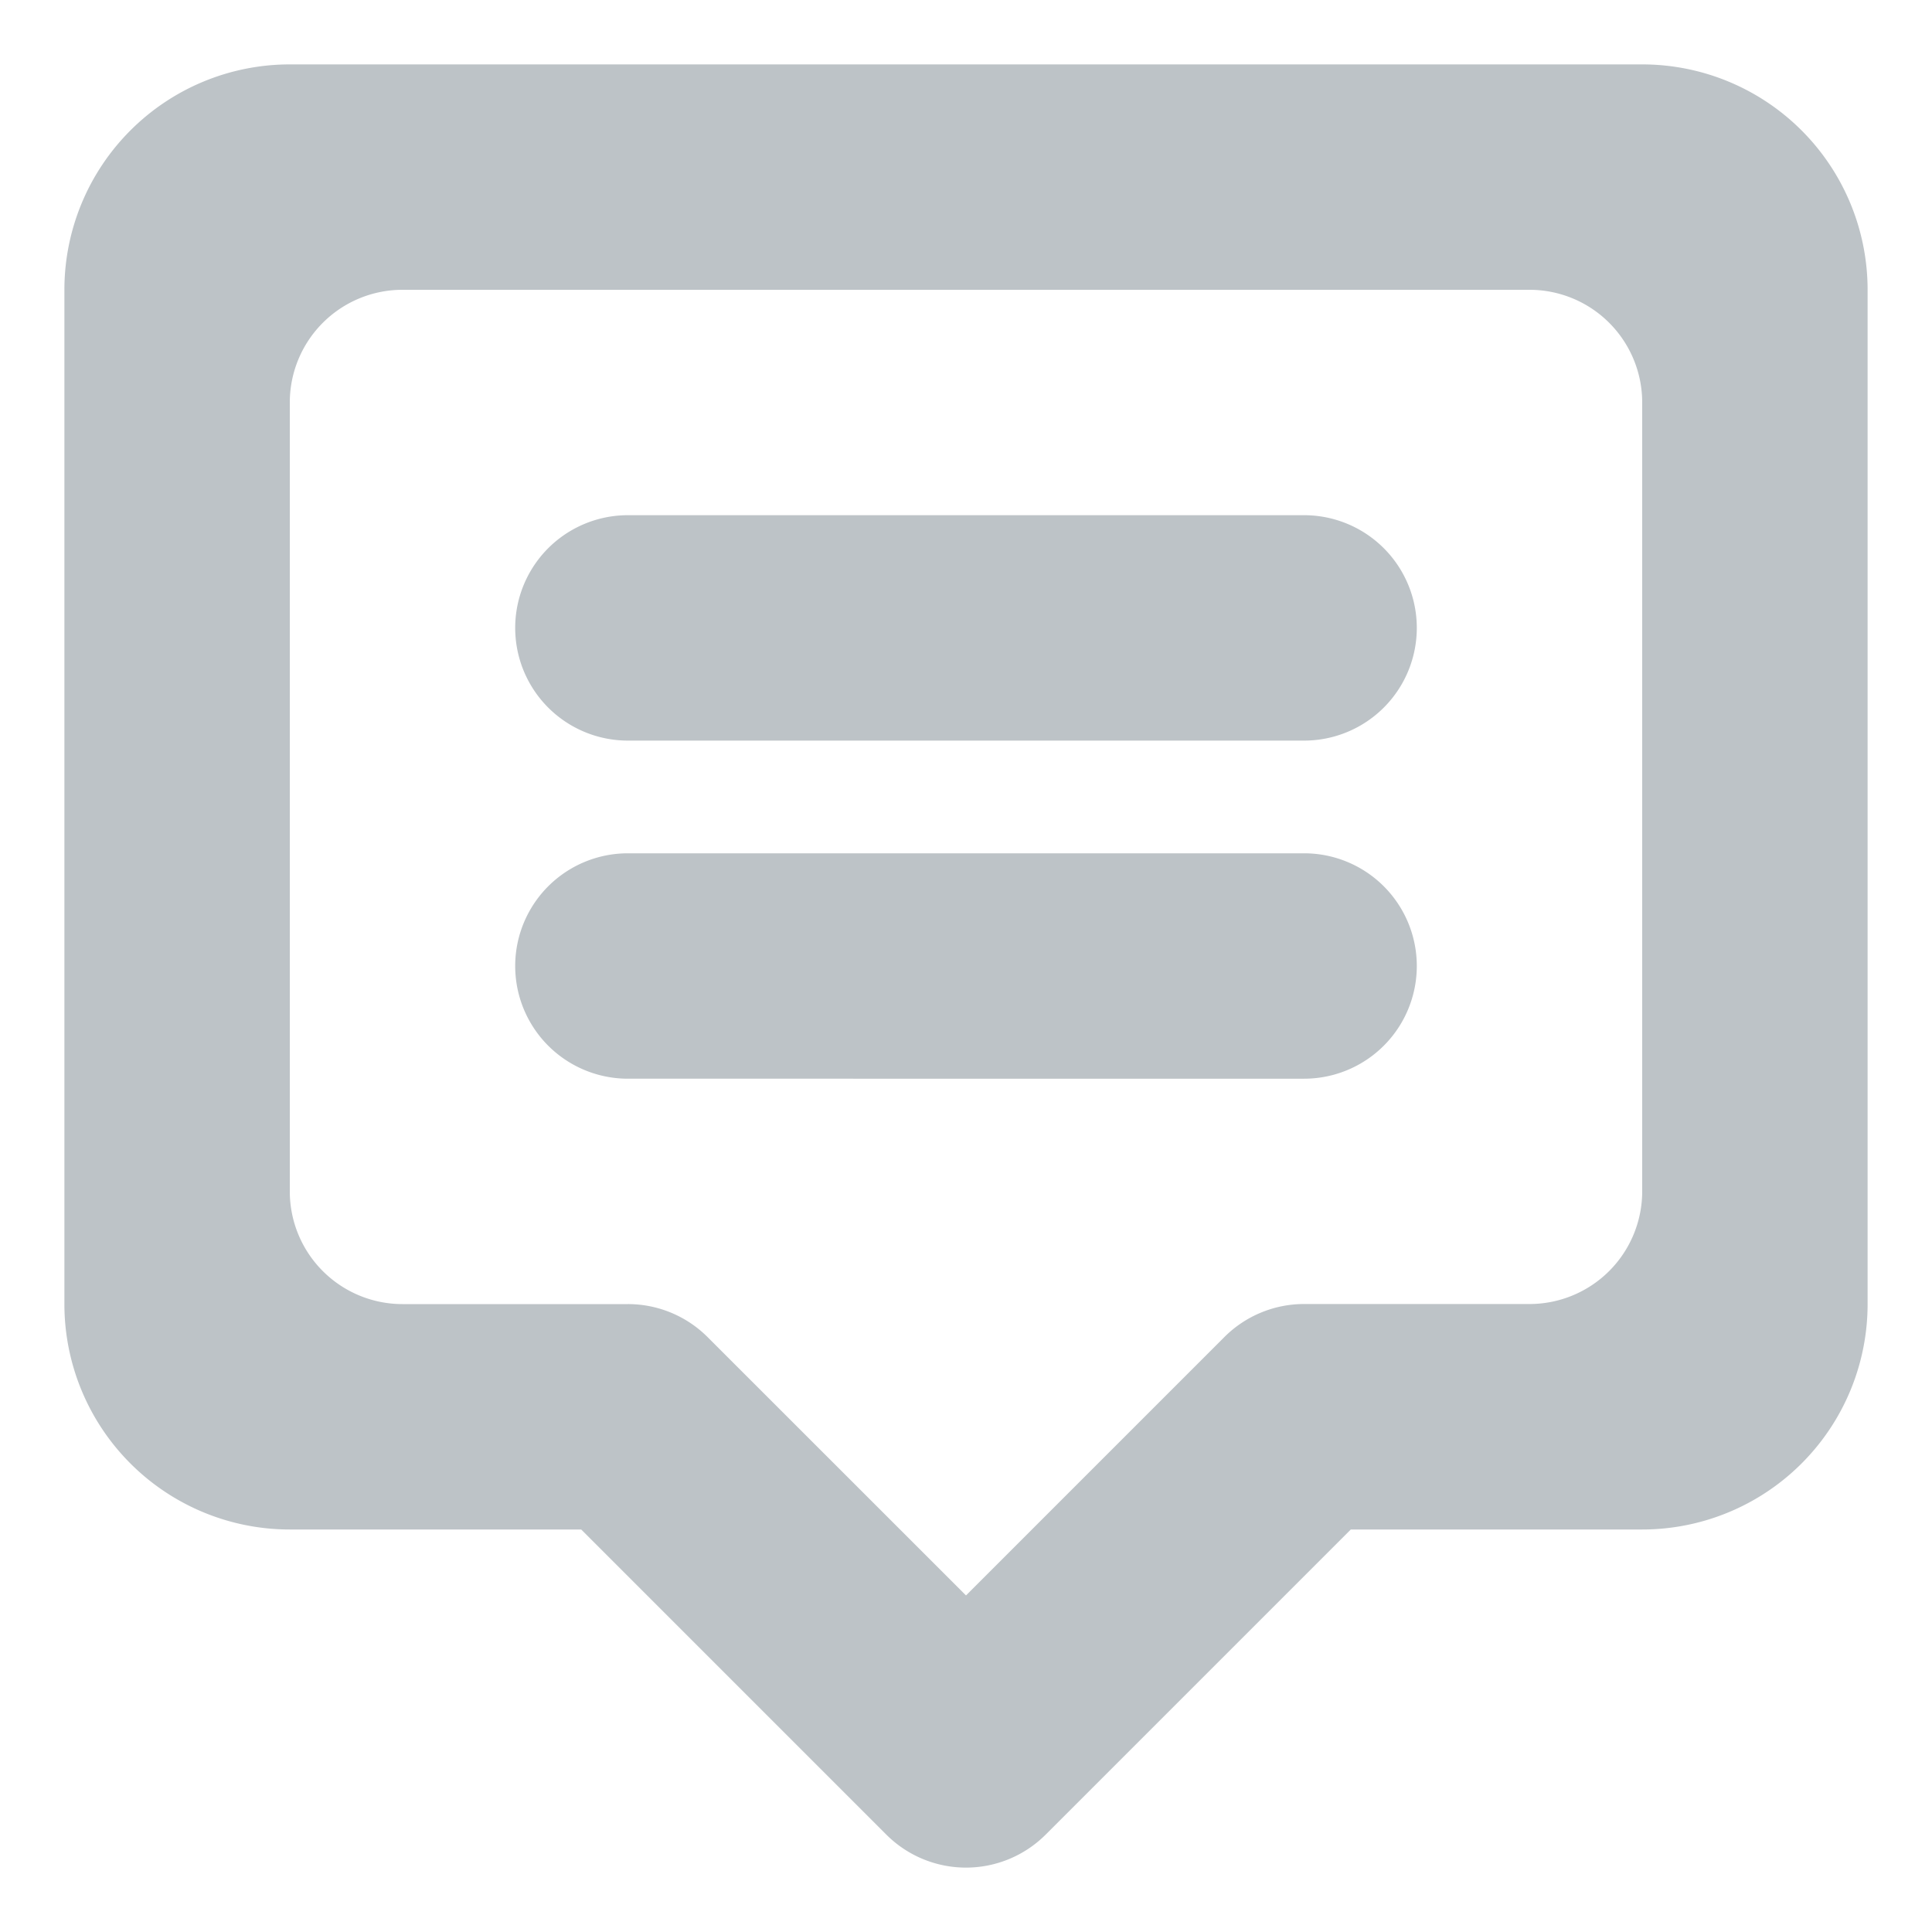 <svg xmlns="http://www.w3.org/2000/svg" xmlns:xlink="http://www.w3.org/1999/xlink" width="24" height="24" viewBox="0 0 24 24">
  <defs>
    <style>
      .cls-1 {
        fill: #bdc3c7;
        fill-rule: evenodd;
        filter: url(#filter);
      }
    </style>
    <filter id="filter" x="0.813" y="0.813" width="22.375" height="22.375" filterUnits="userSpaceOnUse">
      <feFlood result="flood" flood-color="#fff"/>
      <feComposite result="composite" operator="in" in2="SourceGraphic"/>
      <feBlend result="blend" in2="SourceGraphic"/>
    </filter>
  </defs>
  <path id="tooltip" class="cls-1" d="M20.4,19H16.78l-3.79,3.79h0a1.4,1.4,0,0,1-1.98,0h0L7.22,19H3.6A2.8,2.8,0,0,1,.8,16.2V3.6A2.8,2.8,0,0,1,3.6.8H20.4a2.8,2.8,0,0,1,2.8,2.8V16.2A2.8,2.8,0,0,1,20.4,19Zm0-14A1.4,1.4,0,0,0,19,3.6H5A1.4,1.4,0,0,0,3.6,5v9.8A1.4,1.4,0,0,0,5,16.2H7.8a1.4,1.4,0,0,1,.99.41h0L12,19.819l3.21-3.21h0a1.4,1.4,0,0,1,.99-0.41H19a1.4,1.4,0,0,0,1.4-1.4V5Zm-4.2,8.4H7.8a1.4,1.4,0,0,1,0-2.8h8.4A1.4,1.4,0,0,1,16.2,13.4Zm0-4.2H7.8a1.4,1.4,0,1,1,0-2.8h8.4A1.4,1.4,0,1,1,16.2,9.2Z"/>
</svg>
